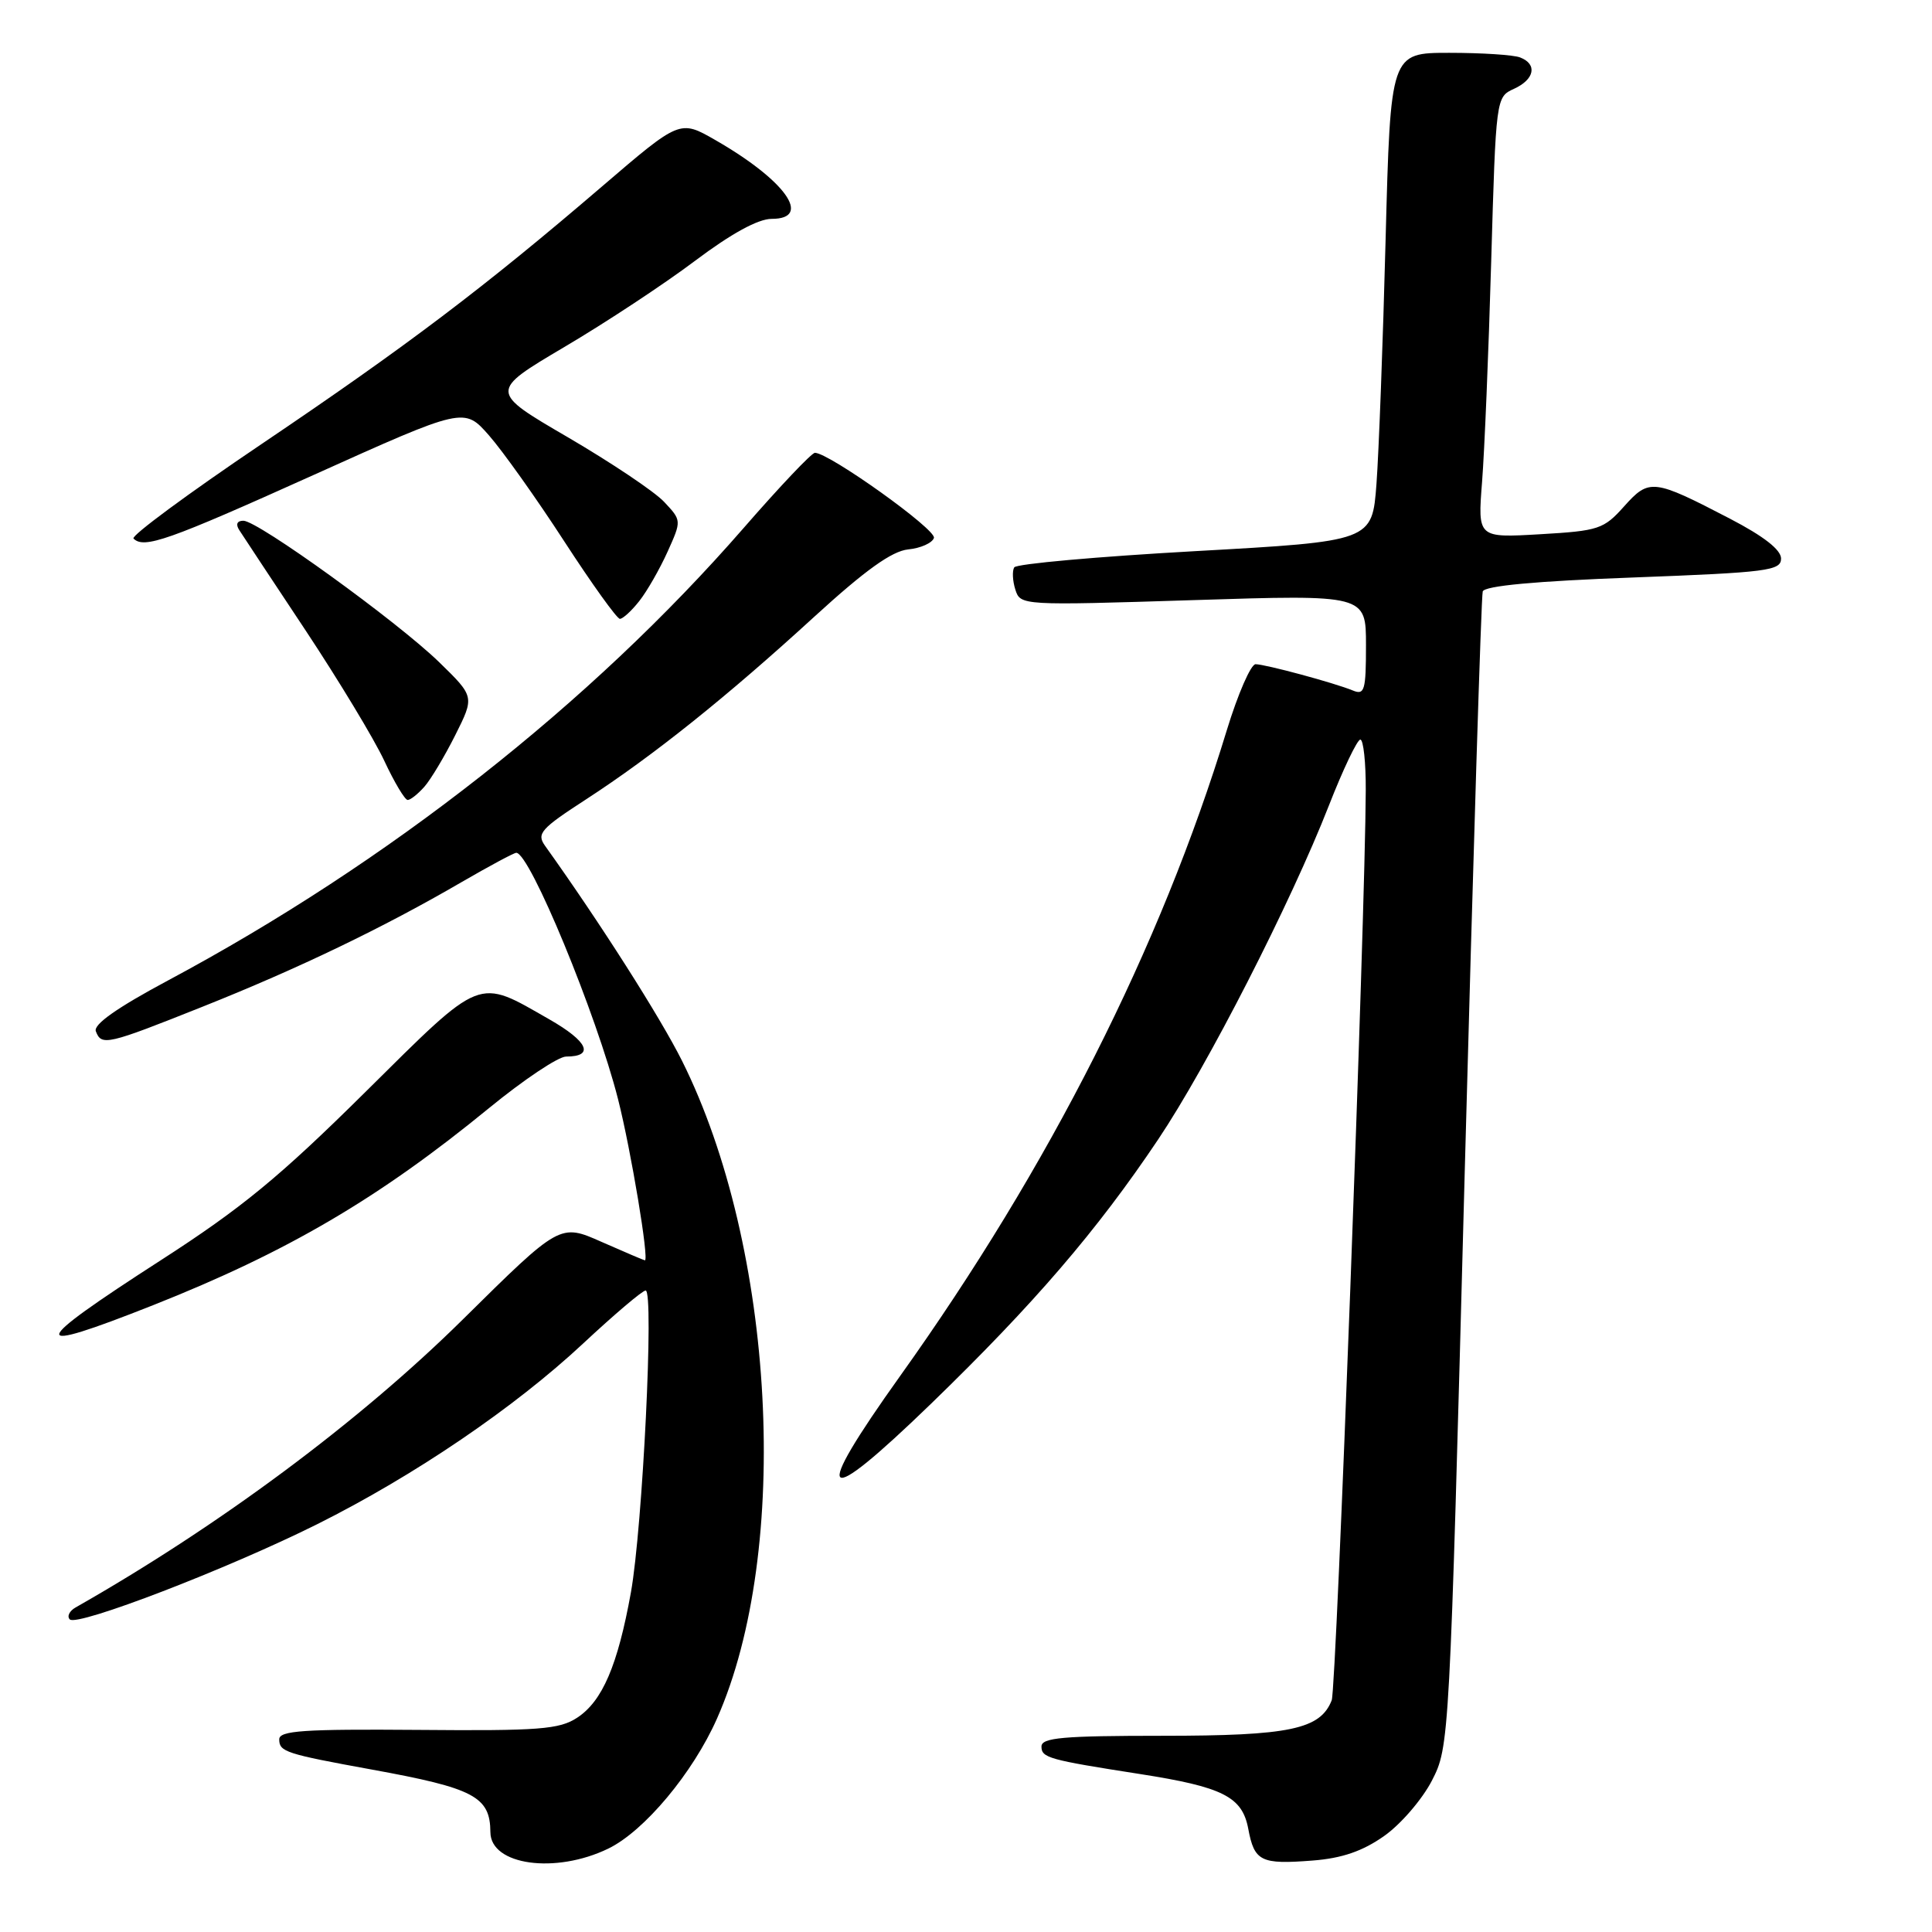<?xml version="1.0" encoding="UTF-8" standalone="no"?>
<!DOCTYPE svg PUBLIC "-//W3C//DTD SVG 1.1//EN" "http://www.w3.org/Graphics/SVG/1.1/DTD/svg11.dtd" >
<svg xmlns="http://www.w3.org/2000/svg" xmlns:xlink="http://www.w3.org/1999/xlink" version="1.1" viewBox="0 0 256 256">
 <g >
 <path fill="currentColor"
d=" M 80.60 244.95 C 85.37 242.64 91.82 234.92 95.01 227.71 C 104.86 205.45 102.72 165.31 90.38 140.58 C 87.50 134.81 79.46 122.19 72.22 112.07 C 71.07 110.46 71.65 109.81 77.70 105.89 C 86.52 100.16 96.28 92.36 107.91 81.71 C 114.66 75.54 118.18 73.02 120.34 72.80 C 121.99 72.64 123.53 71.95 123.75 71.28 C 124.11 70.18 109.86 60.00 107.98 60.00 C 107.55 60.00 103.30 64.49 98.53 69.97 C 78.28 93.22 51.44 114.31 22.29 129.90 C 15.52 133.52 12.35 135.75 12.70 136.65 C 13.45 138.62 14.17 138.45 26.90 133.37 C 39.55 128.33 50.79 122.92 61.17 116.88 C 64.85 114.75 68.10 113.00 68.41 113.00 C 70.20 113.00 79.05 134.43 81.90 145.67 C 83.62 152.47 86.04 167.00 85.45 167.00 C 85.34 167.00 82.76 165.90 79.72 164.56 C 74.20 162.11 74.20 162.11 61.35 174.81 C 47.68 188.32 29.07 202.17 10.01 213.00 C 9.19 213.47 8.85 214.18 9.25 214.58 C 10.23 215.56 30.18 207.88 42.04 201.96 C 54.89 195.54 68.18 186.51 77.28 178.01 C 81.41 174.16 85.13 171.00 85.55 171.00 C 86.69 171.00 85.15 202.34 83.60 211.00 C 81.85 220.68 79.82 225.42 76.47 227.61 C 74.12 229.15 71.44 229.36 55.39 229.22 C 40.23 229.10 37.00 229.32 37.00 230.47 C 37.00 232.12 37.82 232.39 49.29 234.48 C 62.85 236.95 64.95 238.06 64.98 242.78 C 65.01 247.15 73.59 248.35 80.60 244.95 Z  M 183.39 243.29 C 185.59 241.75 188.44 238.44 189.73 235.95 C 192.05 231.42 192.07 231.17 194.08 155.45 C 195.20 113.68 196.27 78.99 196.47 78.37 C 196.72 77.63 203.40 77.00 216.42 76.52 C 234.20 75.85 236.00 75.62 236.00 74.01 C 236.00 72.85 233.71 71.06 229.25 68.74 C 219.06 63.44 218.53 63.38 215.20 67.10 C 212.50 70.12 211.84 70.34 204.07 70.79 C 195.80 71.27 195.80 71.27 196.38 63.88 C 196.70 59.82 197.25 46.68 197.59 34.68 C 198.22 12.92 198.23 12.85 200.61 11.77 C 203.35 10.52 203.74 8.50 201.42 7.61 C 200.55 7.27 196.33 7.00 192.04 7.00 C 184.25 7.00 184.25 7.00 183.60 31.75 C 183.25 45.36 182.70 59.93 182.39 64.11 C 181.82 71.72 181.82 71.72 158.36 73.03 C 145.47 73.75 134.68 74.71 134.39 75.18 C 134.11 75.64 134.17 76.97 134.54 78.13 C 135.21 80.23 135.37 80.24 158.11 79.52 C 181.00 78.79 181.00 78.79 181.00 85.50 C 181.00 91.50 180.81 92.14 179.25 91.49 C 176.76 90.47 167.71 88.03 166.37 88.01 C 165.75 88.01 164.03 91.94 162.56 96.75 C 153.78 125.54 139.08 154.59 119.29 182.30 C 107.36 199.01 108.69 200.21 123.38 185.99 C 137.00 172.79 145.35 163.08 153.45 151.00 C 159.97 141.29 171.04 119.63 176.08 106.75 C 177.96 101.94 179.84 98.01 180.25 98.00 C 180.66 98.00 180.99 101.04 180.97 104.75 C 180.90 121.70 177.08 223.69 176.46 225.29 C 174.95 229.15 170.90 230.00 154.05 230.00 C 140.85 230.00 138.00 230.25 138.00 231.42 C 138.00 232.92 138.95 233.18 151.00 235.06 C 162.04 236.78 164.60 238.07 165.40 242.32 C 166.21 246.65 167.06 247.07 173.95 246.53 C 177.82 246.23 180.55 245.29 183.39 243.29 Z  M 20.27 172.95 C 38.07 165.90 50.22 158.77 64.82 146.81 C 69.39 143.07 73.98 140.00 75.01 140.00 C 78.82 140.00 77.92 138.00 72.79 135.07 C 63.15 129.56 64.06 129.20 48.40 144.71 C 37.06 155.94 32.03 160.08 21.29 167.00 C 3.65 178.37 3.44 179.61 20.27 172.95 Z  M 56.23 104.25 C 57.08 103.29 58.92 100.21 60.33 97.40 C 62.88 92.31 62.88 92.31 58.19 87.74 C 52.63 82.34 34.17 69.00 32.25 69.00 C 31.41 69.00 31.20 69.47 31.71 70.25 C 32.15 70.94 36.11 76.93 40.51 83.56 C 44.90 90.19 49.59 97.95 50.92 100.81 C 52.25 103.66 53.65 106.00 54.02 106.00 C 54.39 106.00 55.38 105.21 56.23 104.25 Z  M 84.71 79.64 C 85.74 78.34 87.42 75.40 88.45 73.12 C 90.32 68.97 90.32 68.97 88.00 66.50 C 86.73 65.14 80.99 61.30 75.26 57.95 C 64.83 51.87 64.83 51.87 74.78 45.98 C 80.26 42.75 88.06 37.60 92.11 34.55 C 96.91 30.94 100.46 29.00 102.25 29.00 C 107.71 29.00 104.06 23.88 94.79 18.56 C 90.09 15.86 90.09 15.86 79.79 24.69 C 64.14 38.11 53.91 45.85 34.64 58.85 C 24.96 65.38 17.34 71.00 17.69 71.36 C 19.08 72.75 22.23 71.64 41.50 62.96 C 61.50 53.95 61.50 53.95 64.79 57.69 C 66.60 59.75 71.09 66.06 74.76 71.72 C 78.43 77.37 81.75 82.00 82.14 82.00 C 82.53 82.00 83.69 80.94 84.71 79.64 Z "/>
</g>
</svg>
